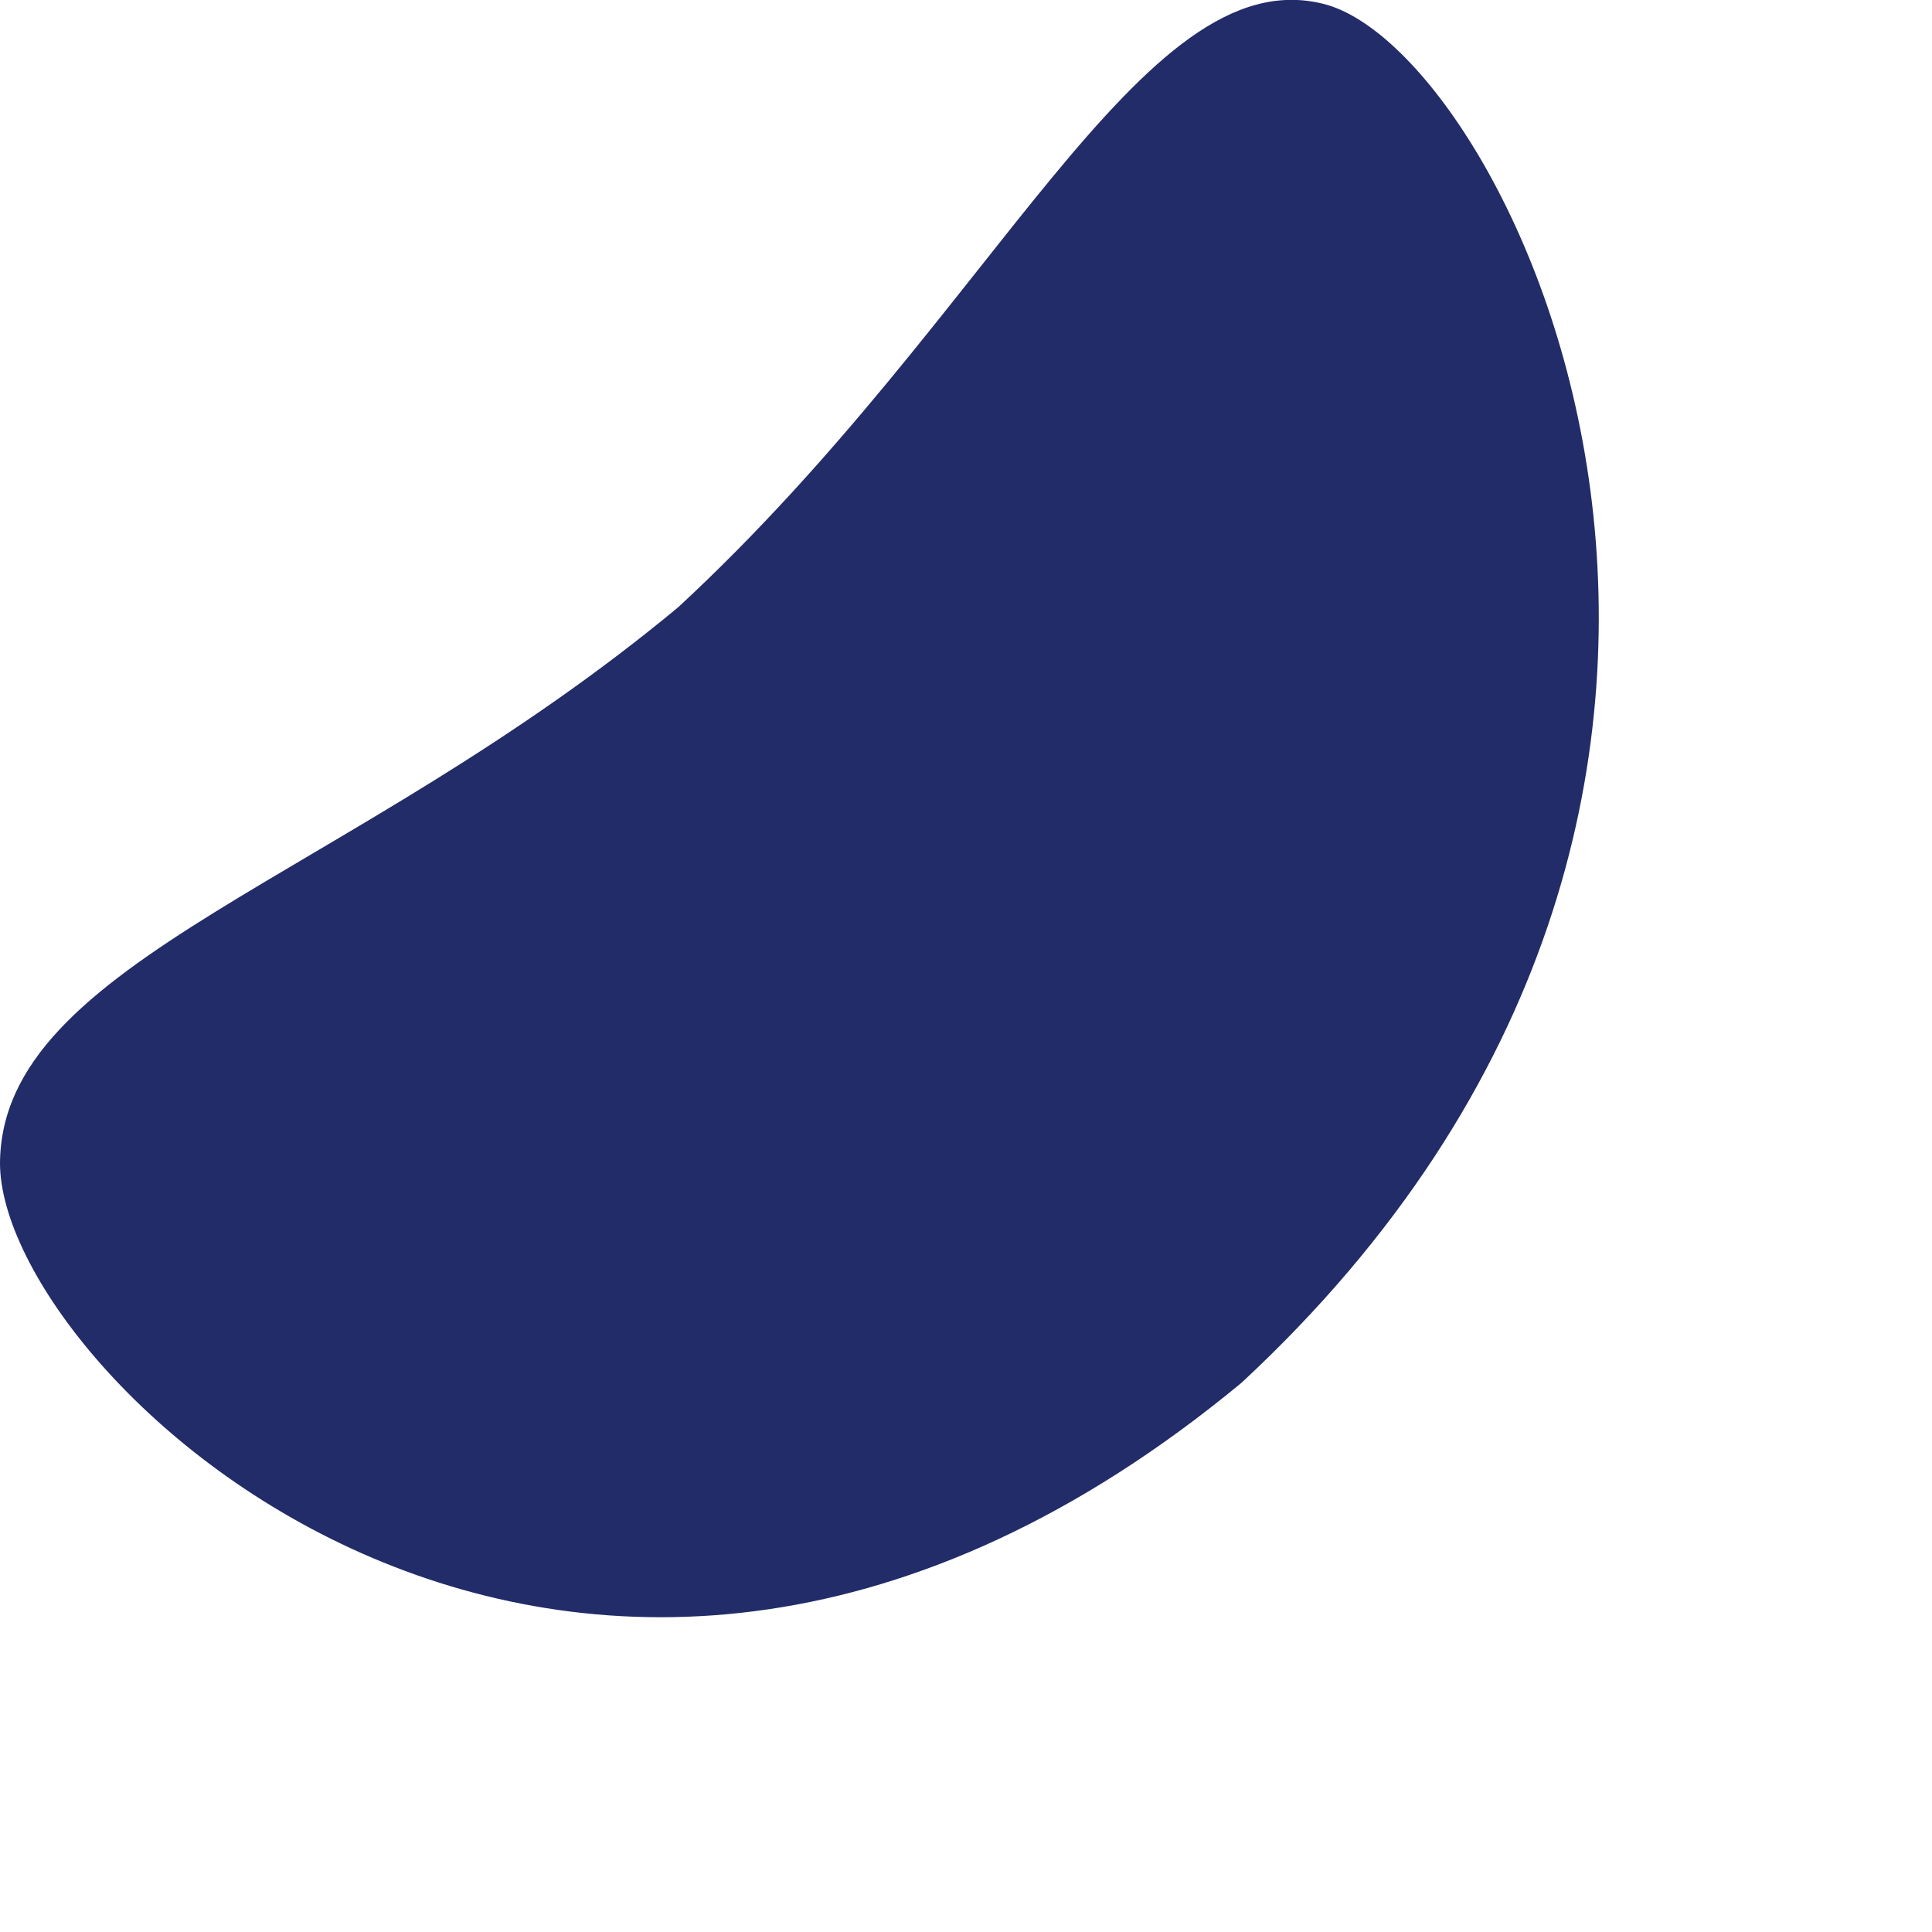 <svg preserveAspectRatio="none" width="100%" height="100%" overflow="visible" style="display: block;" viewBox="0 0 3 3" fill="none" xmlns="http://www.w3.org/2000/svg">
<path id="Vector" d="M0 1.808C0 1.49 0.54 1.369 1.053 0.943C1.545 0.488 1.772 -0.065 2.055 0.006C2.348 0.079 2.91 1.235 1.928 2.147C0.901 2.997 0 2.137 0 1.806V1.808Z" fill="#212C68"/>
</svg>
